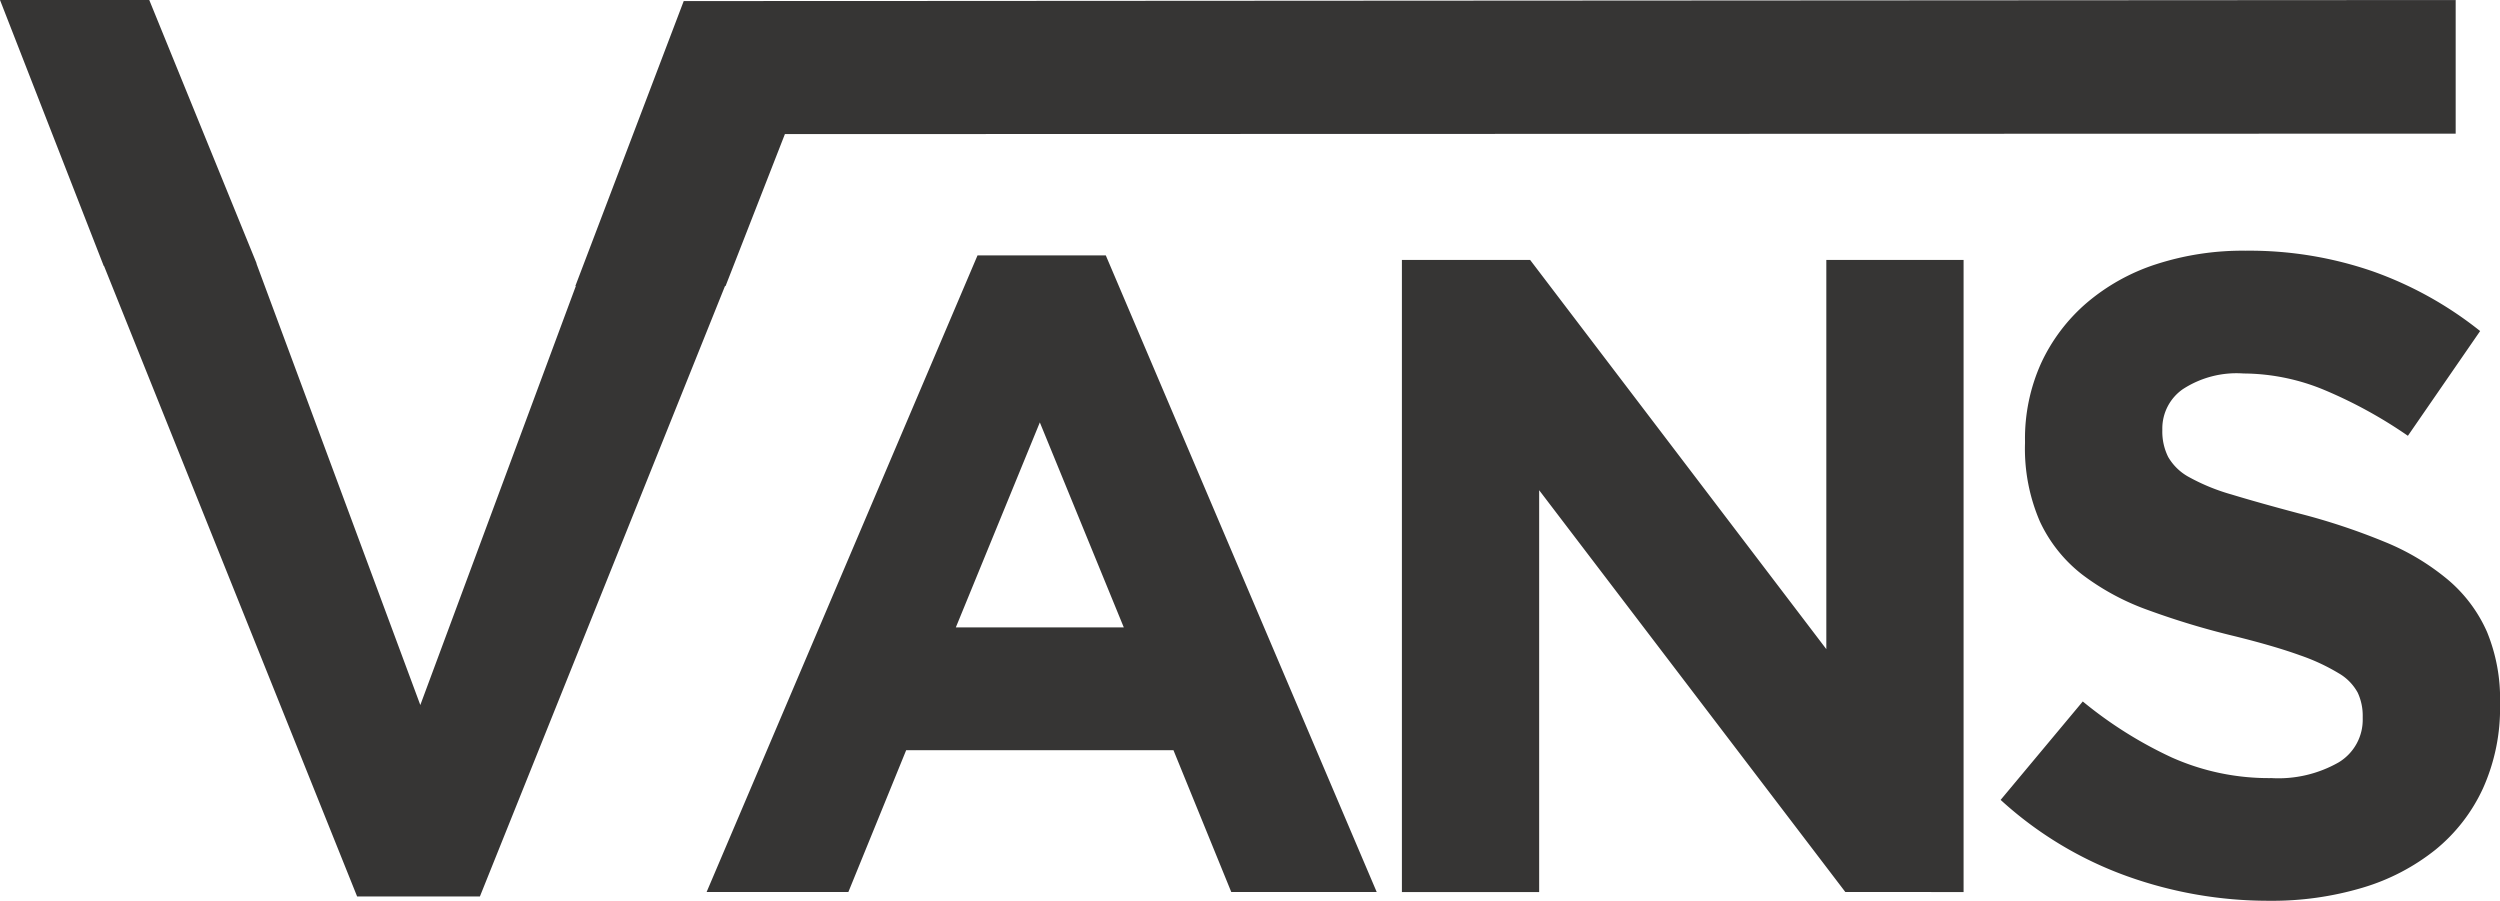 <svg id="Componente_12_2" data-name="Componente 12 – 2" xmlns="http://www.w3.org/2000/svg" width="96.897" height="34.922" viewBox="0 0 96.897 34.922">
  <path id="União_6" data-name="União 6" d="M723.442-676.04a14.554,14.554,0,0,1-4.9-2.957l3.184-3.815a16.041,16.041,0,0,0,3.448,2.17,9.224,9.224,0,0,0,3.867.8,4.714,4.714,0,0,0,2.607-.612,1.929,1.929,0,0,0,.928-1.7v-.07a2.121,2.121,0,0,0-.193-.928,1.944,1.944,0,0,0-.736-.752,7.782,7.782,0,0,0-1.509-.7q-.965-.35-2.509-.734a30.585,30.585,0,0,1-3.369-1.015,9.513,9.513,0,0,1-2.562-1.382,5.594,5.594,0,0,1-1.632-2.047,7.11,7.11,0,0,1-.579-3.046v-.069a7.1,7.1,0,0,1,.625-3.028,6.9,6.9,0,0,1,1.756-2.327,7.888,7.888,0,0,1,2.7-1.506,10.867,10.867,0,0,1,3.459-.525,14.634,14.634,0,0,1,4.953.805,14.334,14.334,0,0,1,4.147,2.309l-2.8,4.06a17.806,17.806,0,0,0-3.219-1.768,8.241,8.241,0,0,0-3.15-.647,3.808,3.808,0,0,0-2.362.613,1.857,1.857,0,0,0-.787,1.522v.07a2.2,2.2,0,0,0,.228,1.032,2.067,2.067,0,0,0,.824.788,7.787,7.787,0,0,0,1.632.665q1.035.315,2.615.735a25,25,0,0,1,3.316,1.1,9.244,9.244,0,0,1,2.457,1.47,5.609,5.609,0,0,1,1.509,2.012,6.829,6.829,0,0,1,.509,2.765v.07a7.584,7.584,0,0,1-.661,3.237,6.639,6.639,0,0,1-1.843,2.38,8.307,8.307,0,0,1-2.821,1.47,12.255,12.255,0,0,1-3.634.508A16.223,16.223,0,0,1,723.442-676.04Zm-68.6.787-9.809-24.436h-.011L641-710h5.785l4.161,10.211h-.008l6.353,17.115,6.028-16.24H663.3l4.2-11.044L736.179-710v5.18l-64.757.017-2.3,5.89H669.1l-9.5,23.66Zm57.68-.175L700.656-691v15.575h-5.32v-24.5h4.97l11.48,15.085v-15.085h5.32v24.5Zm-23.8,0-2.24-5.495h-10.36l-2.24,5.495h-5.494l10.5-24.674h4.971l10.5,24.674Zm-10.675-10.255h6.51l-3.254-7.945Z" transform="translate(-641 710)" fill="#363534"/>
</svg>
